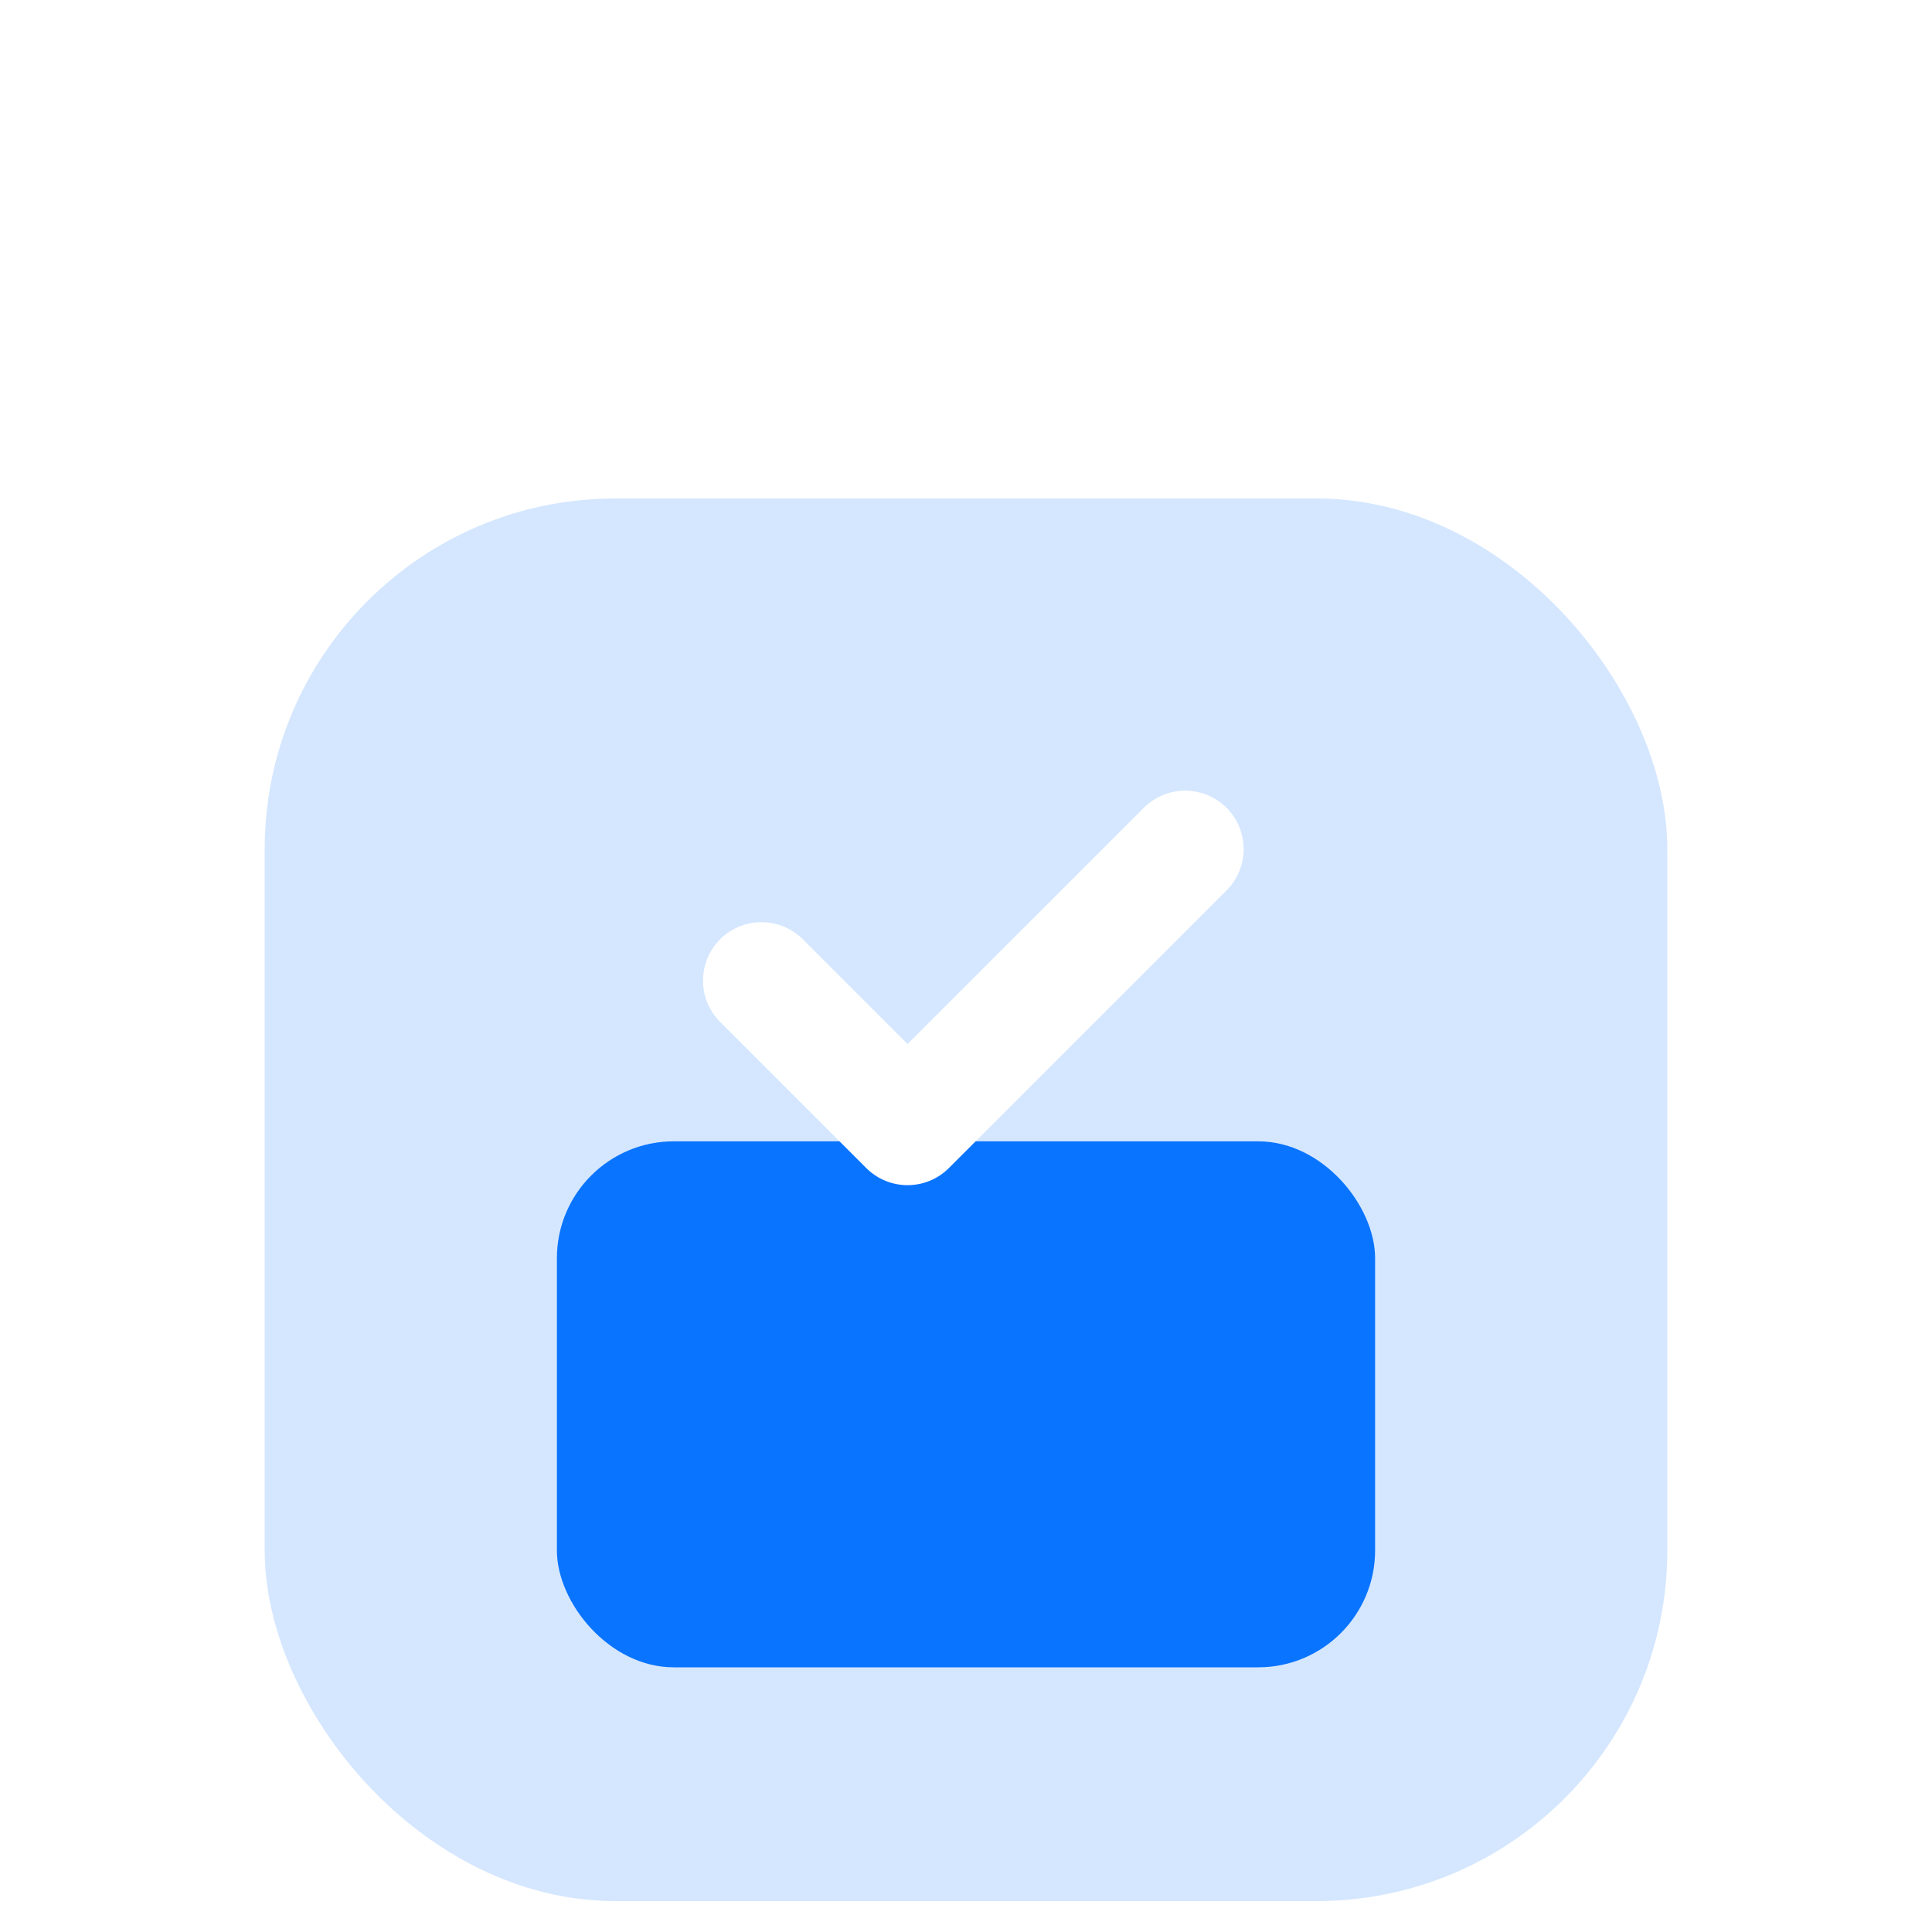 <svg width="96" height="96" viewBox="0 0 96 96" fill="none" xmlns="http://www.w3.org/2000/svg">
<rect x="27.672" y="56.712" width="40.656" height="26.136" rx="5.808" fill="#006FFF"/>
<g filter="url(#filter0_biii_711_224)">
<rect x="13.152" y="13.152" width="69.696" height="69.696" rx="17.424" fill="#2E89FF" fill-opacity="0.2"/>
</g>
<path fill-rule="evenodd" clip-rule="evenodd" d="M60.944 40.139C62.078 41.273 62.078 43.111 60.944 44.245L47.15 58.039C46.016 59.174 44.177 59.174 43.043 58.039L35.783 50.779C34.649 49.645 34.649 47.807 35.783 46.673C36.917 45.539 38.755 45.539 39.89 46.673L45.096 51.879L56.837 40.139C57.971 39.005 59.809 39.005 60.944 40.139Z" fill="white"/>
<defs>
<filter id="filter0_biii_711_224" x="-2.848" y="-2.848" width="101.696" height="101.696" filterUnits="userSpaceOnUse" color-interpolation-filters="sRGB">
<feFlood flood-opacity="0" result="BackgroundImageFix"/>
<feGaussianBlur in="BackgroundImageFix" stdDeviation="8"/>
<feComposite in2="SourceAlpha" operator="in" result="effect1_backgroundBlur_711_224"/>
<feBlend mode="normal" in="SourceGraphic" in2="effect1_backgroundBlur_711_224" result="shape"/>
<feColorMatrix in="SourceAlpha" type="matrix" values="0 0 0 0 0 0 0 0 0 0 0 0 0 0 0 0 0 0 127 0" result="hardAlpha"/>
<feOffset dy="4.356"/>
<feGaussianBlur stdDeviation="2.178"/>
<feComposite in2="hardAlpha" operator="arithmetic" k2="-1" k3="1"/>
<feColorMatrix type="matrix" values="0 0 0 0 1 0 0 0 0 1 0 0 0 0 1 0 0 0 0.3 0"/>
<feBlend mode="normal" in2="shape" result="effect2_innerShadow_711_224"/>
<feColorMatrix in="SourceAlpha" type="matrix" values="0 0 0 0 0 0 0 0 0 0 0 0 0 0 0 0 0 0 127 0" result="hardAlpha"/>
<feOffset dy="5.808"/>
<feGaussianBlur stdDeviation="2.904"/>
<feComposite in2="hardAlpha" operator="arithmetic" k2="-1" k3="1"/>
<feColorMatrix type="matrix" values="0 0 0 0 1 0 0 0 0 1 0 0 0 0 1 0 0 0 0.25 0"/>
<feBlend mode="normal" in2="effect2_innerShadow_711_224" result="effect3_innerShadow_711_224"/>
<feColorMatrix in="SourceAlpha" type="matrix" values="0 0 0 0 0 0 0 0 0 0 0 0 0 0 0 0 0 0 127 0" result="hardAlpha"/>
<feOffset dy="1.452"/>
<feGaussianBlur stdDeviation="0.726"/>
<feComposite in2="hardAlpha" operator="arithmetic" k2="-1" k3="1"/>
<feColorMatrix type="matrix" values="0 0 0 0 1 0 0 0 0 1 0 0 0 0 1 0 0 0 0.35 0"/>
<feBlend mode="normal" in2="effect3_innerShadow_711_224" result="effect4_innerShadow_711_224"/>
</filter>
</defs>
</svg>
